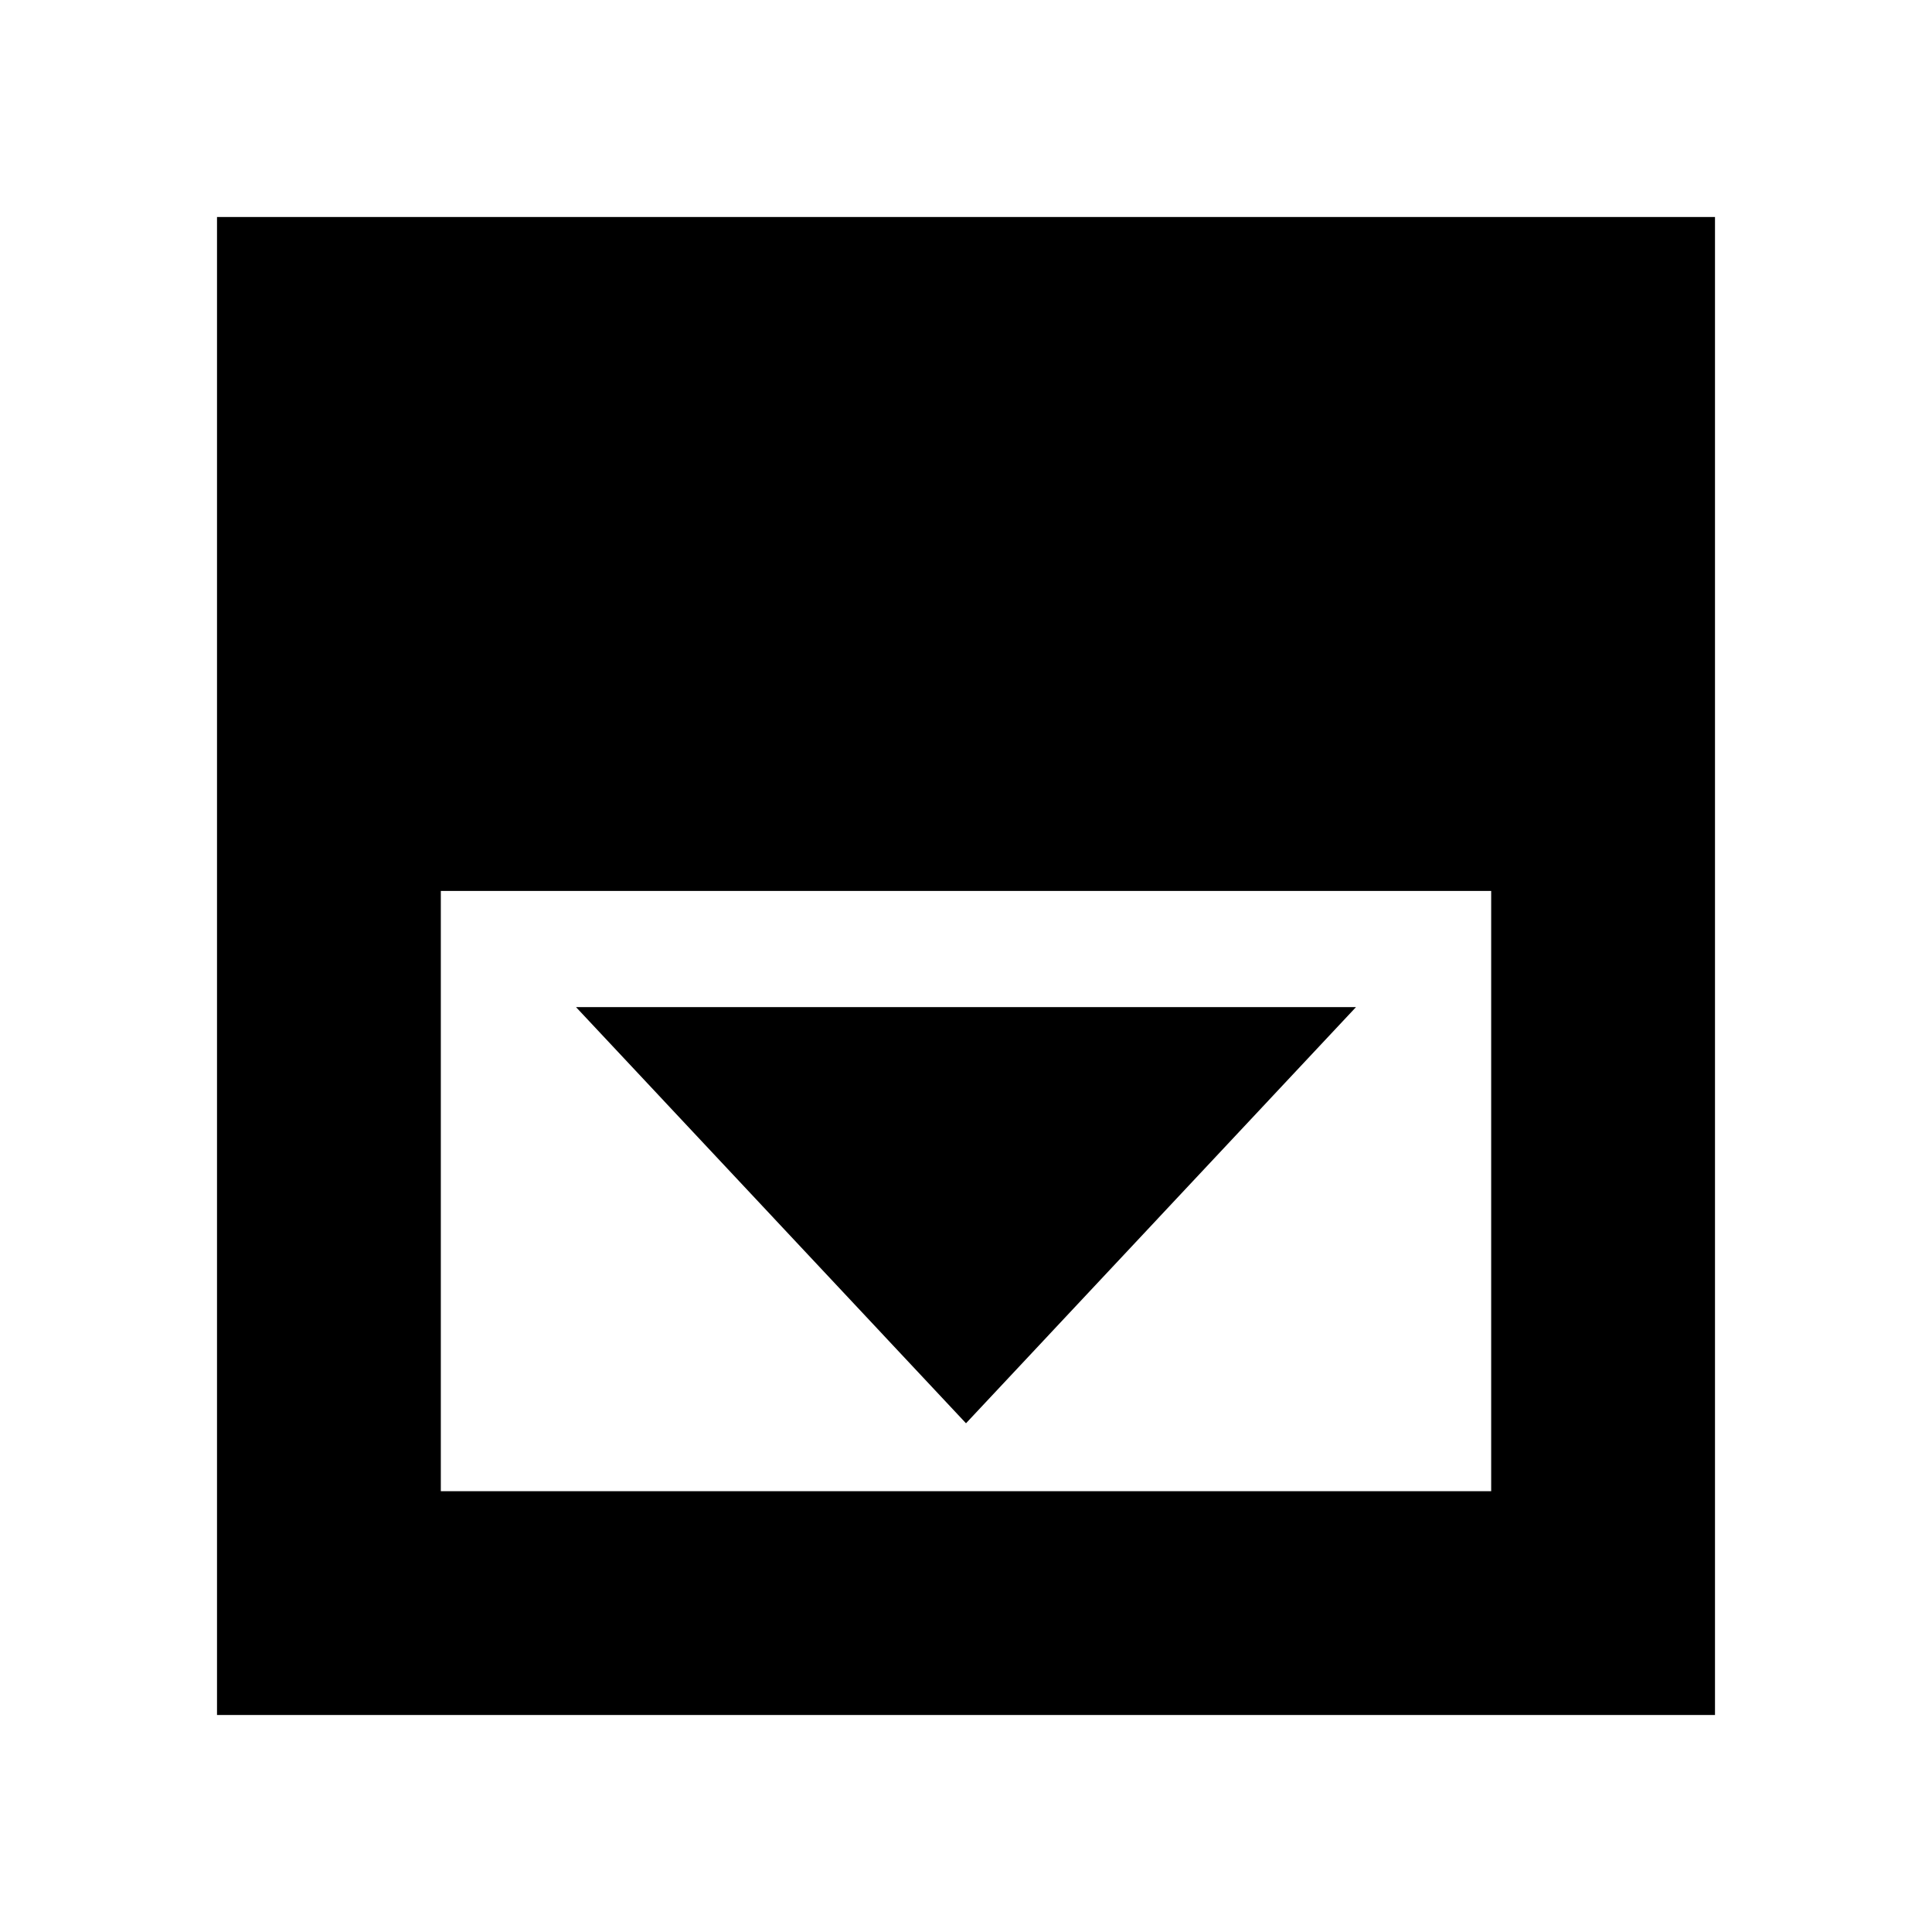 <svg xmlns="http://www.w3.org/2000/svg" height="20" viewBox="0 -960 960 960" width="20"><path d="m480-252.78 193.78-206.79H286.22L480-252.78Zm-260.96 33.74h521.92V-517.3H219.04v298.26ZM107.83-107.83v-744.34h744.34v744.34H107.83Z"/></svg>